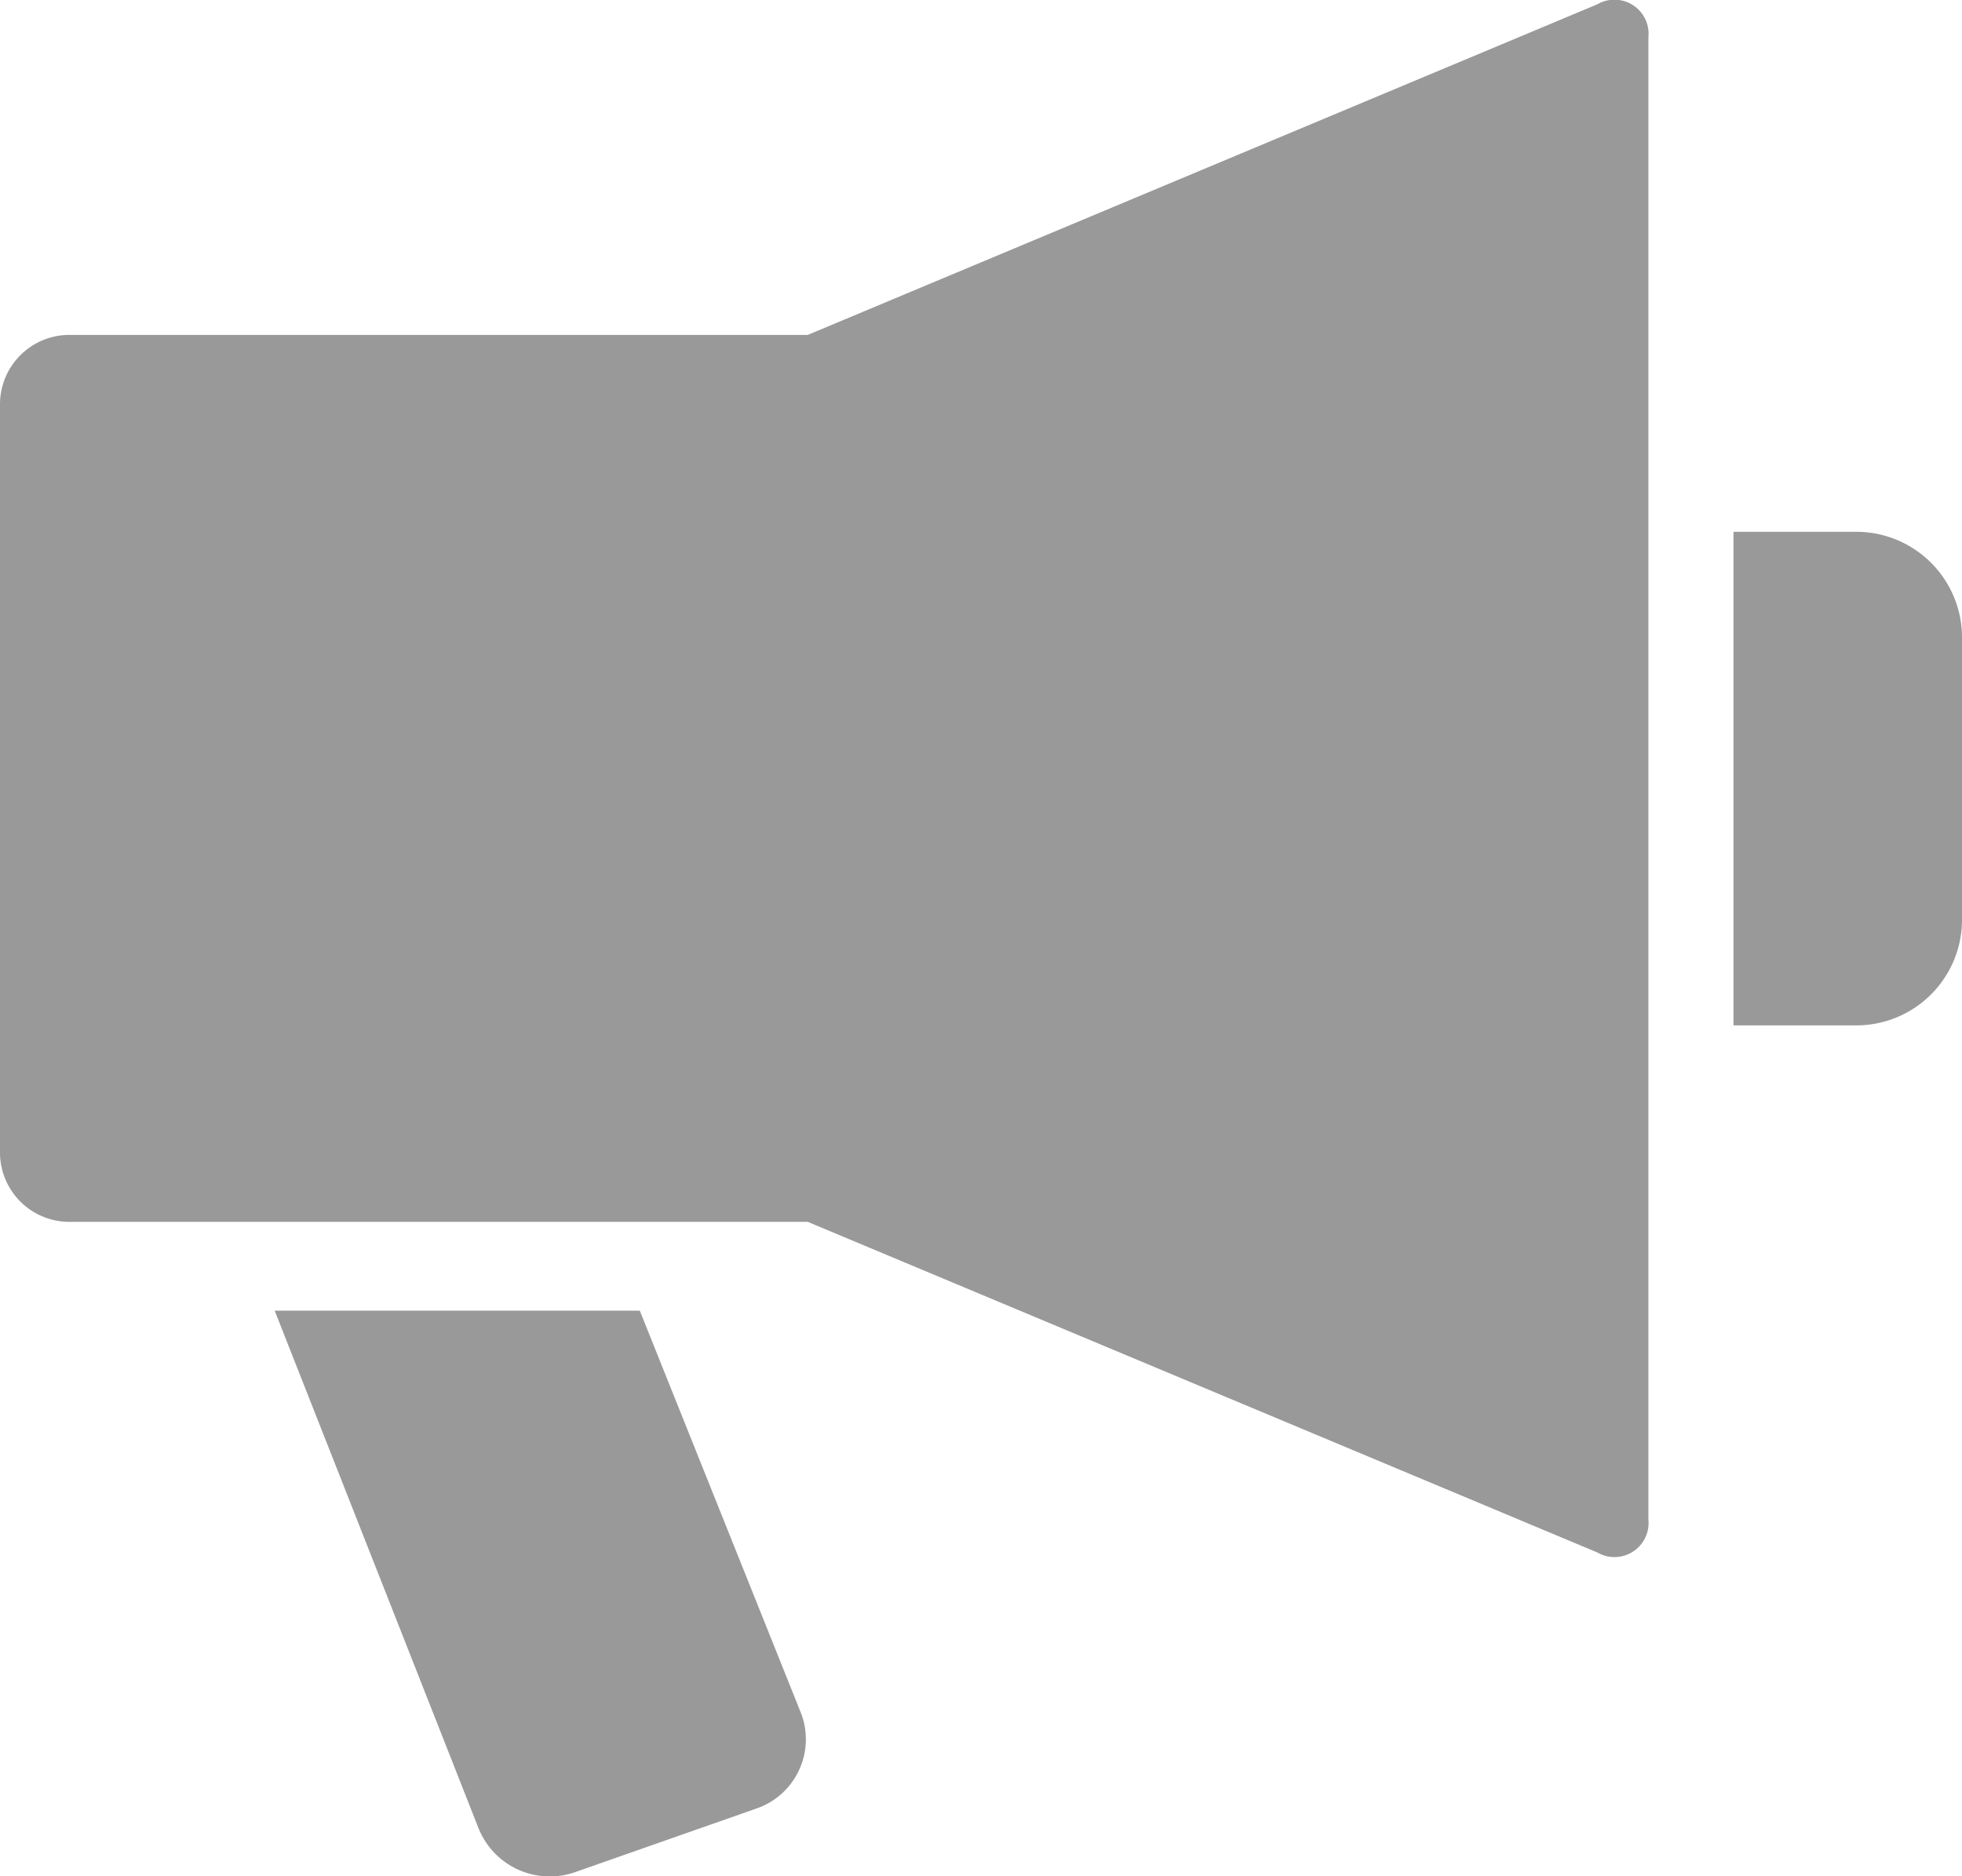 <svg xmlns="http://www.w3.org/2000/svg" width="23" height="22" viewBox="0 0 23 22">
  <defs>
    <style>
      .cls-1 {
        fill: #999;
        fill-rule: evenodd;
      }
    </style>
  </defs>
  <path id="아이콘_고객센터_복사" data-name="아이콘_고객센터 복사" class="cls-1" d="M21.738,6.236H20.321v5.787h1.417A1.239,1.239,0,0,0,23,10.8V7.454A1.239,1.239,0,0,0,21.738,6.236ZM5.606,21.428a0.9,0.9,0,0,0,1.147.52l2.1-.737A0.859,0.859,0,0,0,9.395,20.1L7.5,15.368H3.22ZM18.724,0.051L9.469,3.927H0.827a0.814,0.814,0,0,0-.827.8v8.8a0.814,0.814,0,0,0,.827.8H9.469l9.255,3.876a0.4,0.4,0,0,0,.6-0.384V0.435A0.4,0.4,0,0,0,18.724.051Z"/>
</svg>
